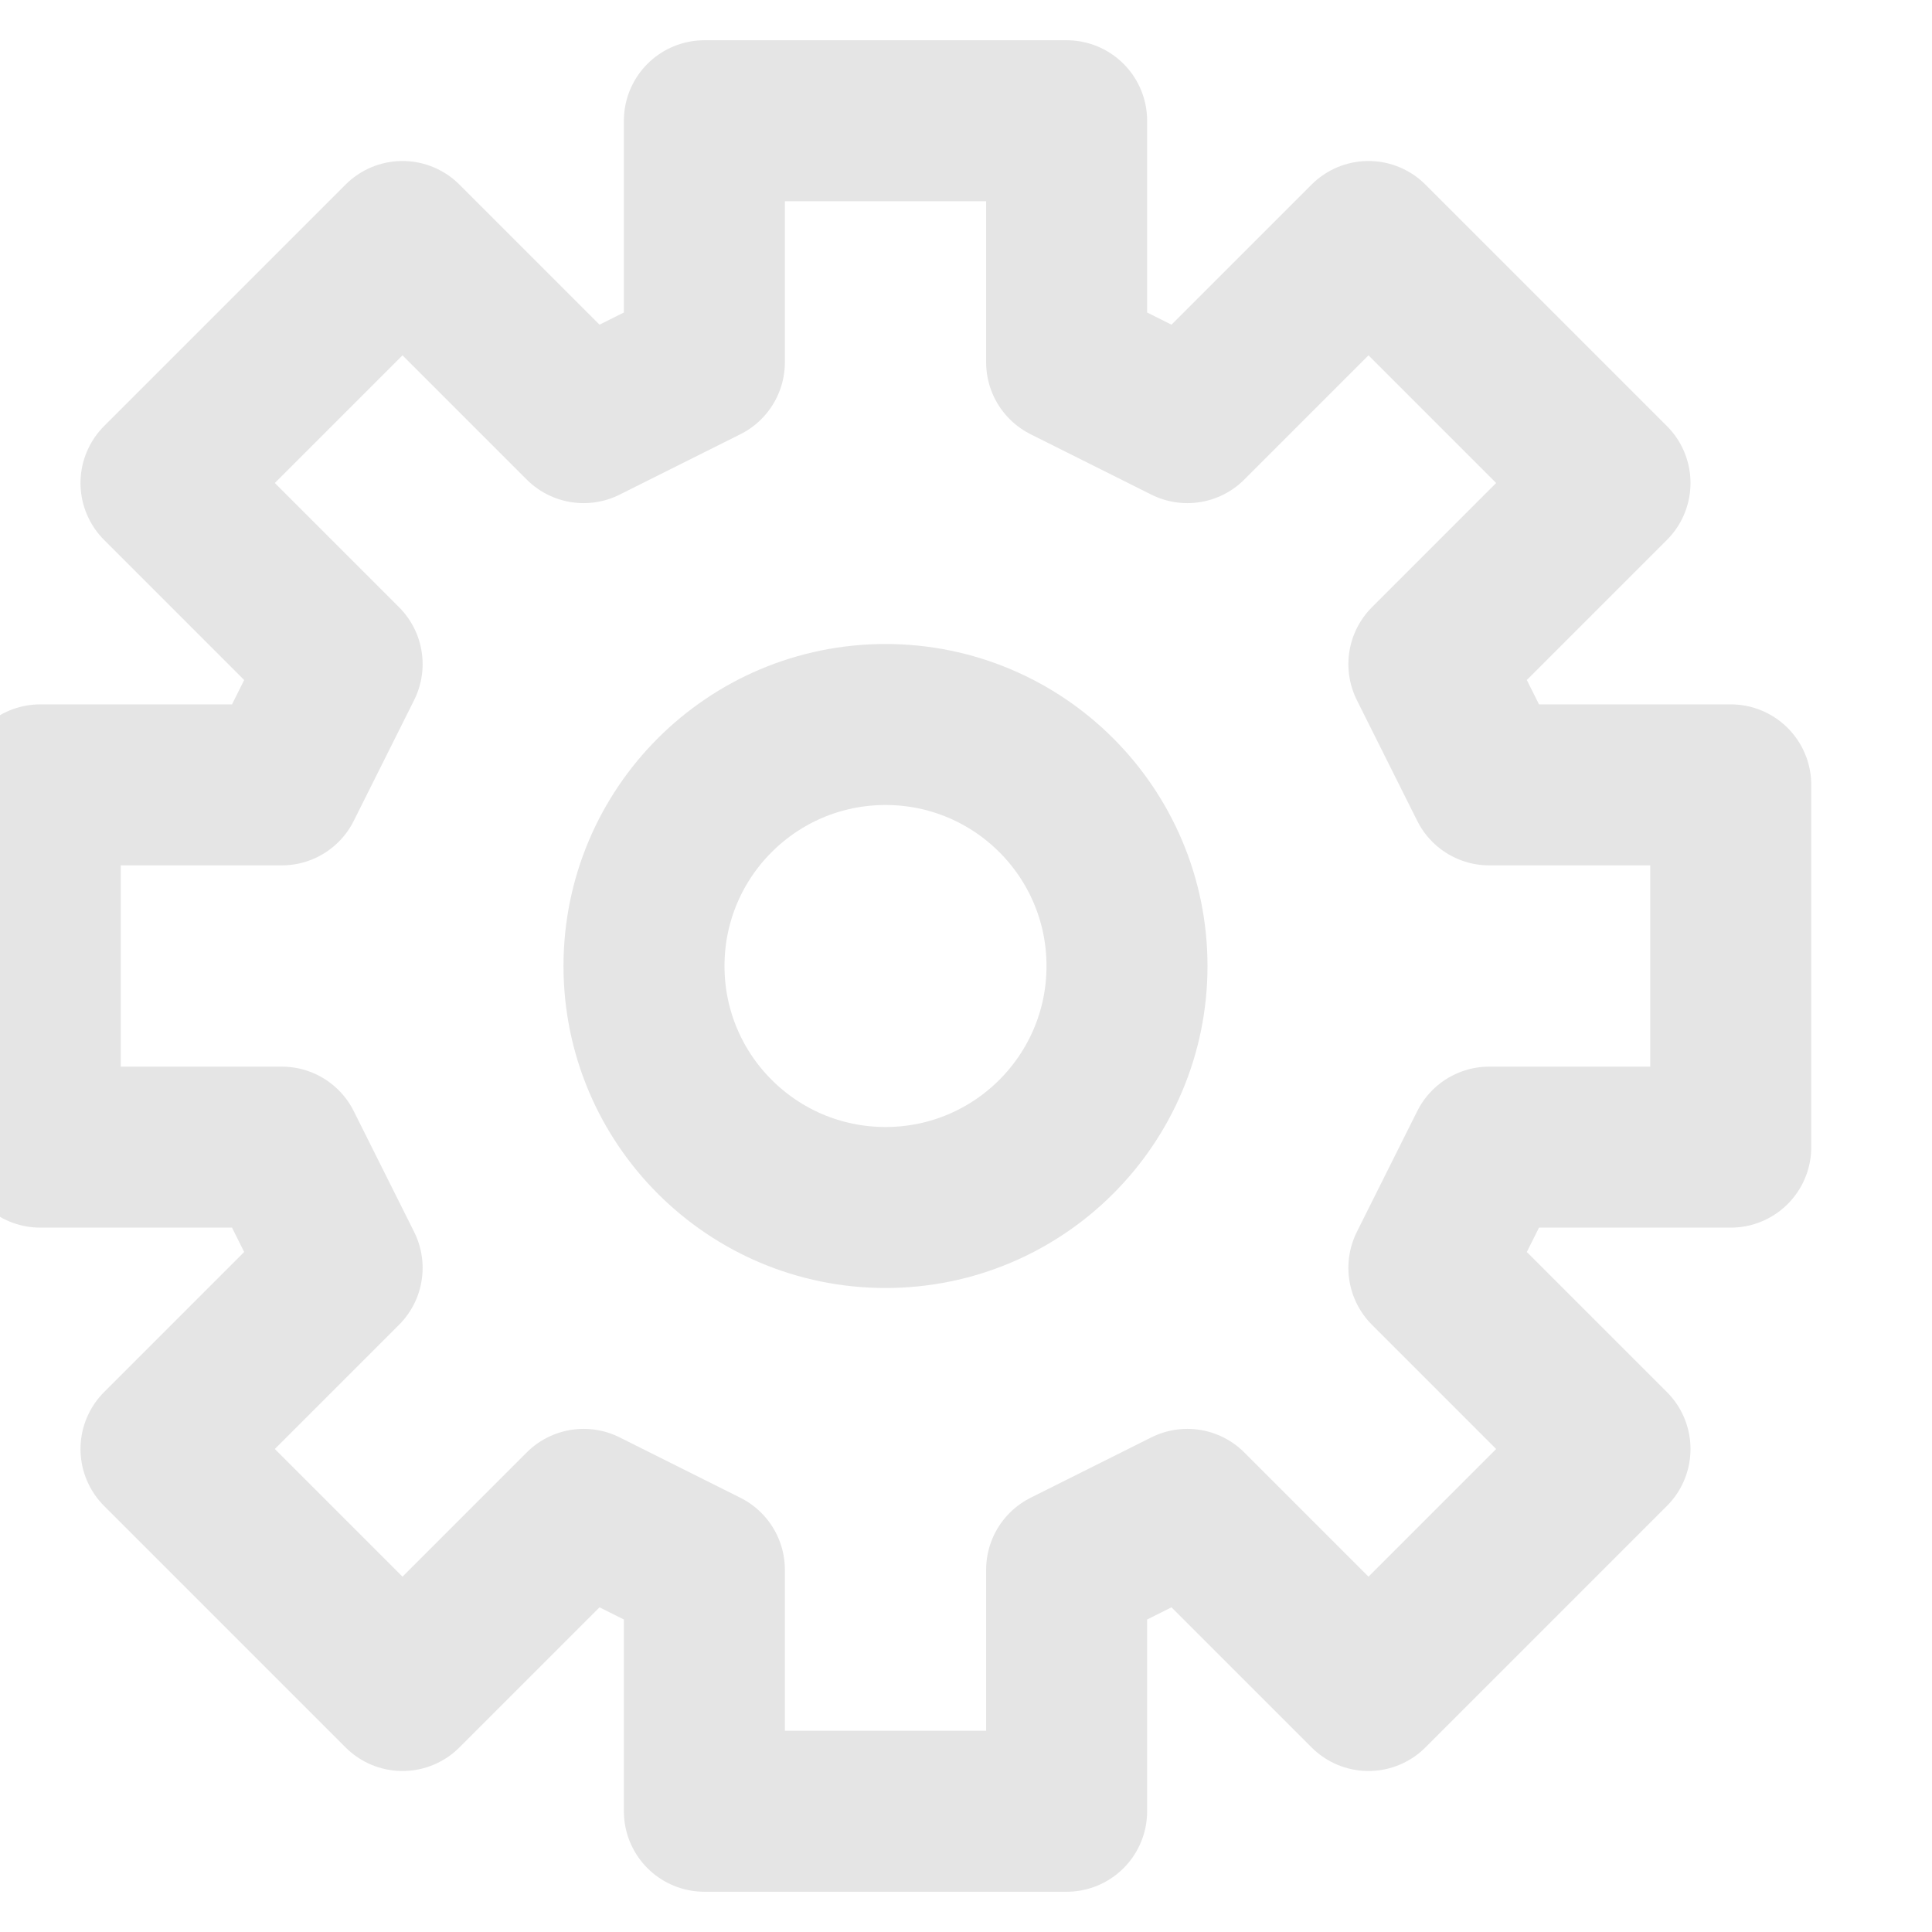 <svg width="24" height="24" viewBox="0 0 24 24" fill="none" xmlns="http://www.w3.org/2000/svg">
<g clip-path="url(#clip0_1449_4317)">
<path d="M8.75 1.5V4.5L7.25 5.25L5 3L2 6L4.25 8.25L3.5 9.75H0.5V14.25H3.5L4.25 15.75L2 18L5 21L7.25 18.75L8.75 19.5V22.5H13.25V19.5L14.75 18.75L17 21L20 18L17.75 15.75L18.5 14.25H21.5V9.75H18.5L17.75 8.25L20 6L17 3L14.75 5.25L13.25 4.5V1.5H8.75Z" stroke="#E5E5E5" stroke-width="2" stroke-linecap="round" stroke-linejoin="round"/>
<path d="M11 15C12.657 15 14 13.657 14 12C14 10.343 12.657 9 11 9C9.343 9 8 10.343 8 12C8 13.657 9.343 15 11 15Z" stroke="#E5E5E5" stroke-width="2" stroke-linecap="round" stroke-linejoin="round"/>
</g>
<defs>
<clipPath id="clip0_1449_4317">
<rect width="24" height="24" fill="white"/>
</clipPath>
</defs>
</svg>
